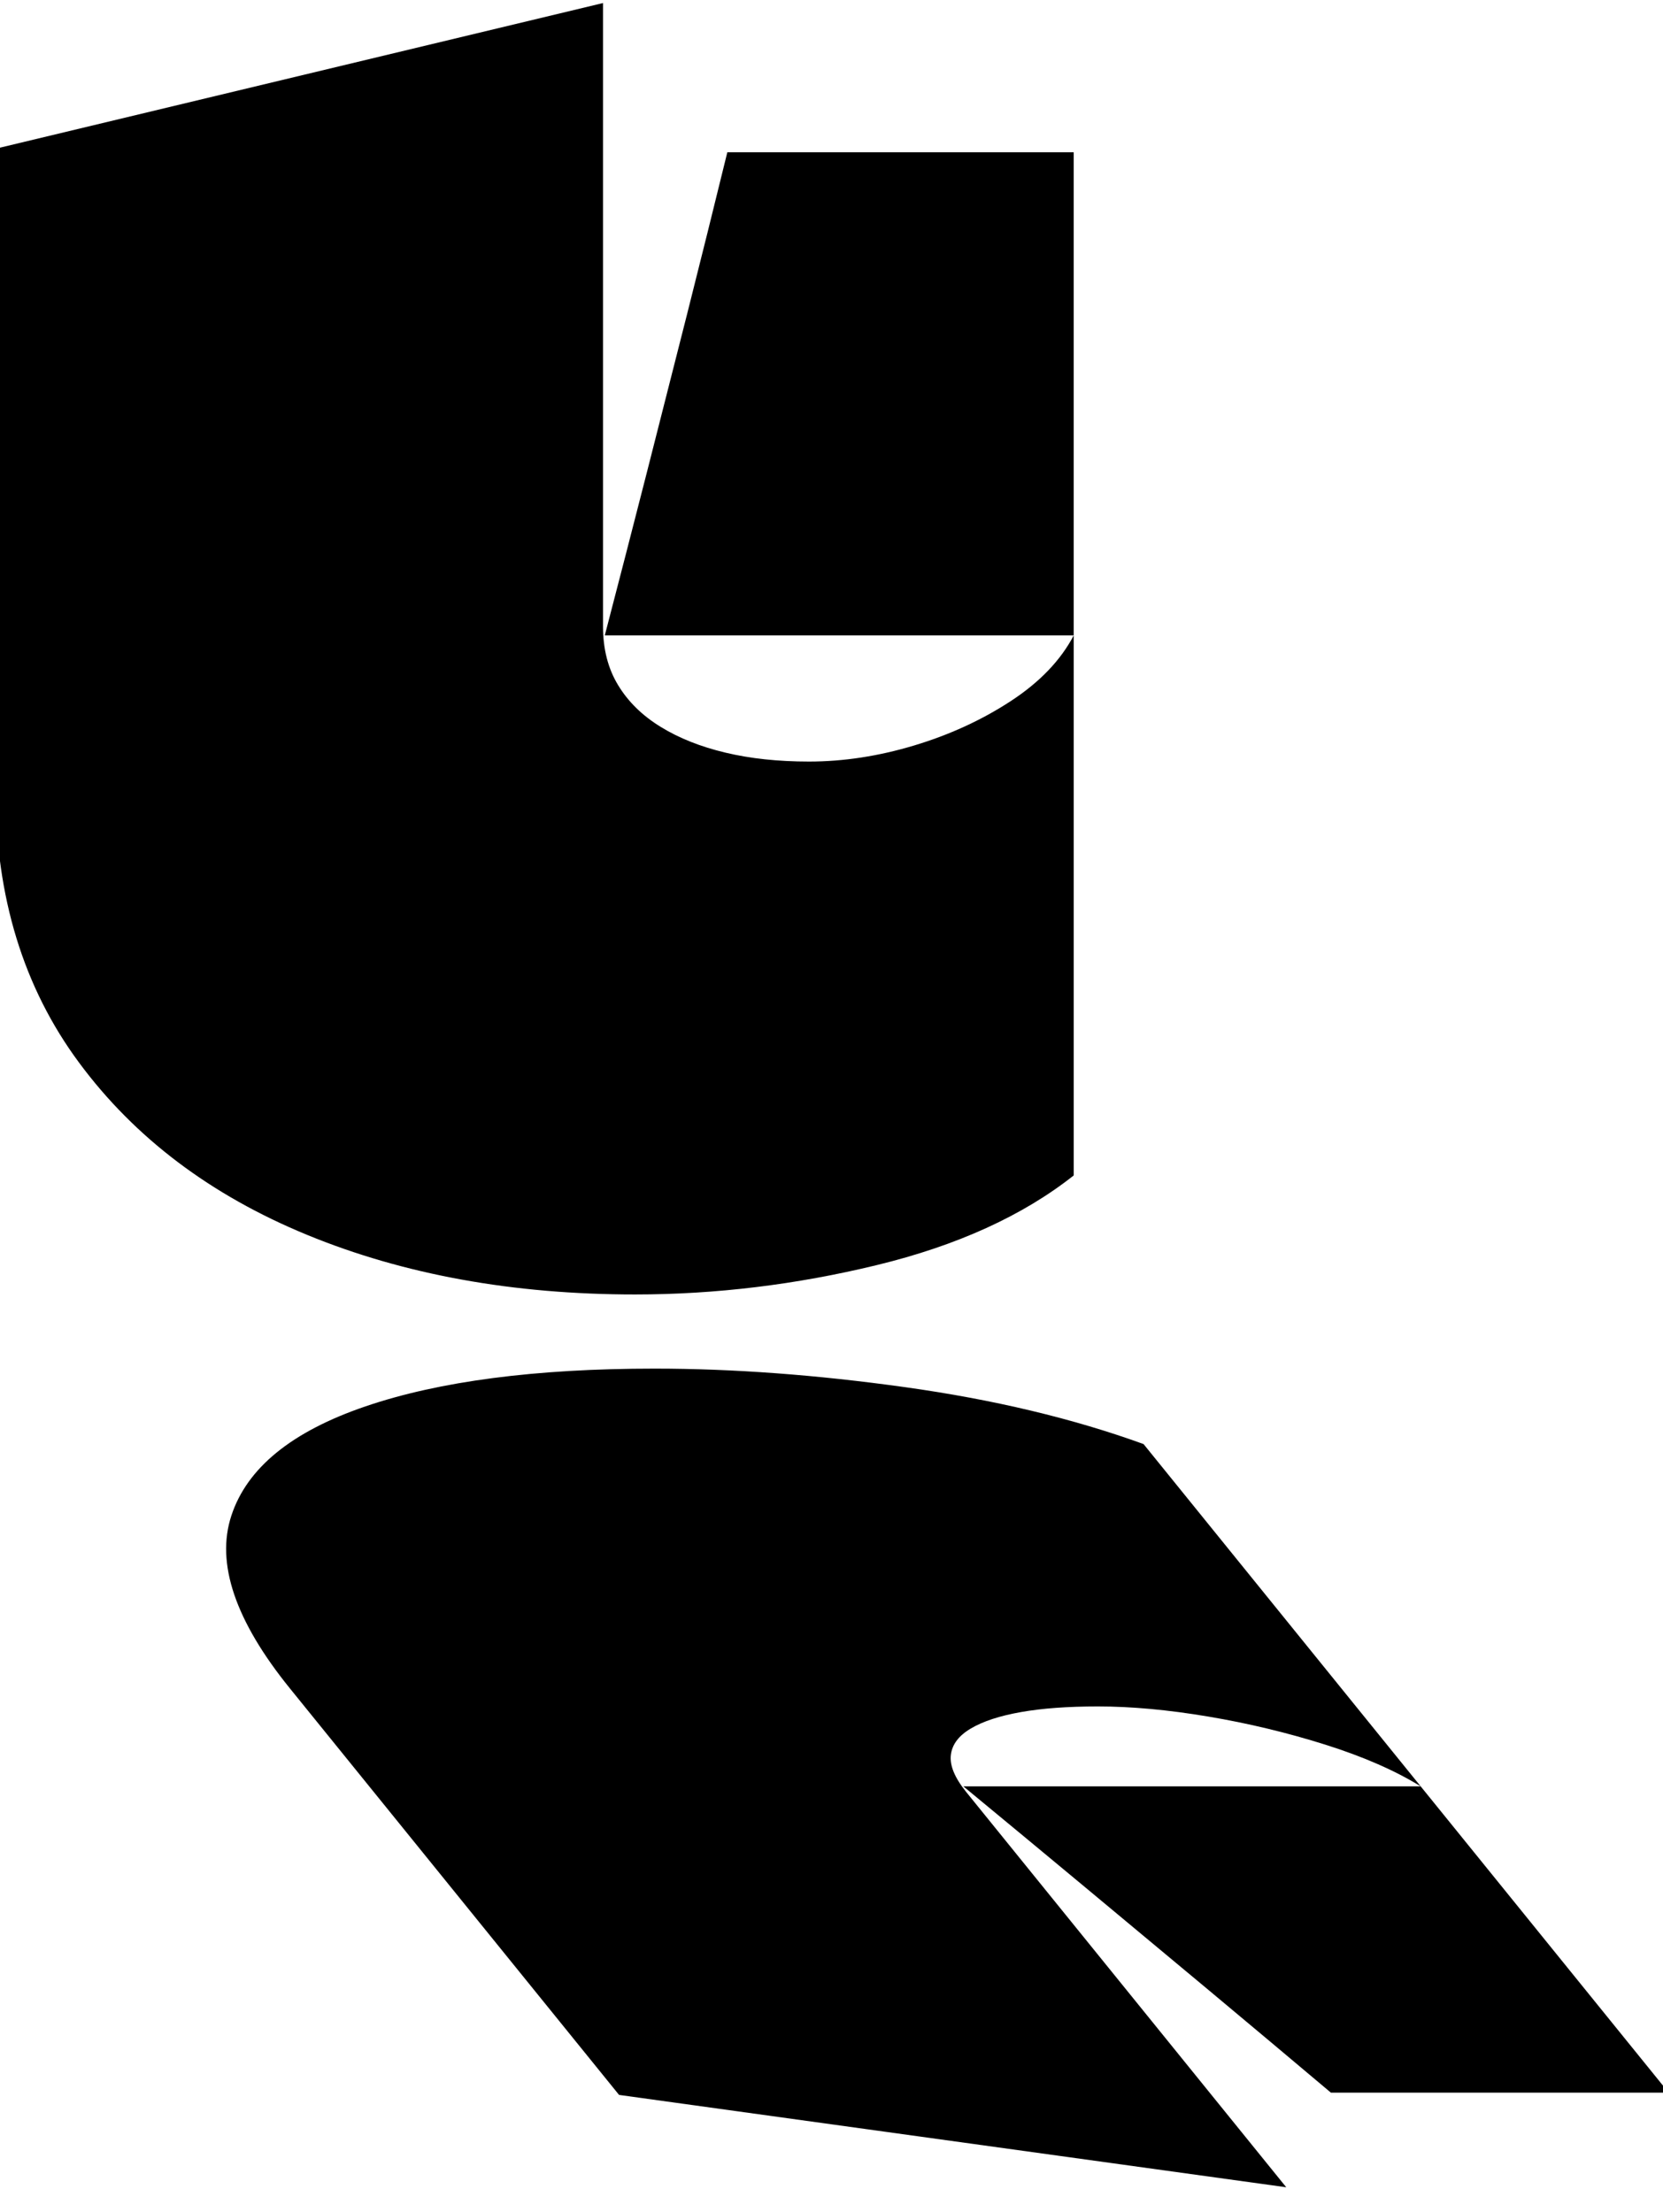 <?xml version="1.0" encoding="UTF-8"?>
<svg id="Layer_1" data-name="Layer 1" xmlns="http://www.w3.org/2000/svg" viewBox="0 0 95.5 127">
  <defs>
    <style>
      .cls-1 {
        fill: #c8a9cf;
      }

      .cls-2 {
        fill: #2e1745;
      }
    </style>
  </defs>
  <path className="cls-1" d="m13.288,87.026c.899-2.738,3.467-4.829,7.704-6.272,4.235-1.444,9.768-2.167,16.599-2.167,4.509,0,9.306.356,14.393,1.067,5.084.711,9.646,1.8,13.686,3.266l15.917,19.656c-1.463-.905-3.286-1.703-5.469-2.393-2.185-.689-4.427-1.229-6.73-1.616-2.303-.388-4.417-.582-6.34-.582-1.725,0-3.196.107-4.414.323-1.219.215-2.176.527-2.872.938-.698.409-1.084.915-1.157,1.52-.075.604.219,1.314.882,2.134l.053.064.052.065c1.256,1.552,2.53,3.124,3.822,4.72,1.291,1.594,2.583,3.189,3.875,4.785,1.78,2.197,3.56,4.396,5.34,6.595,1.781,2.198,3.525,4.354,5.236,6.466l-38.314-5.303c-2.967-3.664-6.109-7.544-9.424-11.638-3.317-4.097-6.475-7.996-9.478-11.704-3.141-3.879-4.263-7.188-3.361-9.924Zm68.298,15.55l14.242,17.587h-19.398c-2.301-1.939-4.627-3.89-6.977-5.852-2.352-1.962-4.695-3.912-7.027-5.852-2.334-1.94-4.701-3.902-7.103-5.884h26.262Z"/>
  <path className="cls-2" d="m-.255,45.361V8.54L34.629.175v35.802c0,1.292.288,2.415.867,3.366.577.953,1.393,1.751,2.448,2.397,1.053.647,2.295,1.14,3.723,1.479,1.428.341,3.025.51,4.794.51,1.972,0,3.979-.306,6.018-.918,2.04-.612,3.893-1.461,5.56-2.55,1.665-1.087,2.872-2.346,3.621-3.774v31.008c-2.925,2.312-6.699,4.029-11.322,5.151-4.625,1.122-9.248,1.683-13.872,1.683-7.005,0-13.277-1.14-18.819-3.417-5.543-2.278-9.911-5.575-13.106-9.894C1.342,56.701-.255,51.481-.255,45.361Zm34.986-8.874c.815-3.127,1.614-6.222,2.396-9.282.781-3.06,1.563-6.136,2.346-9.231.781-3.094,1.546-6.171,2.295-9.231h19.891v27.744h-26.928Z"/>
</svg>
